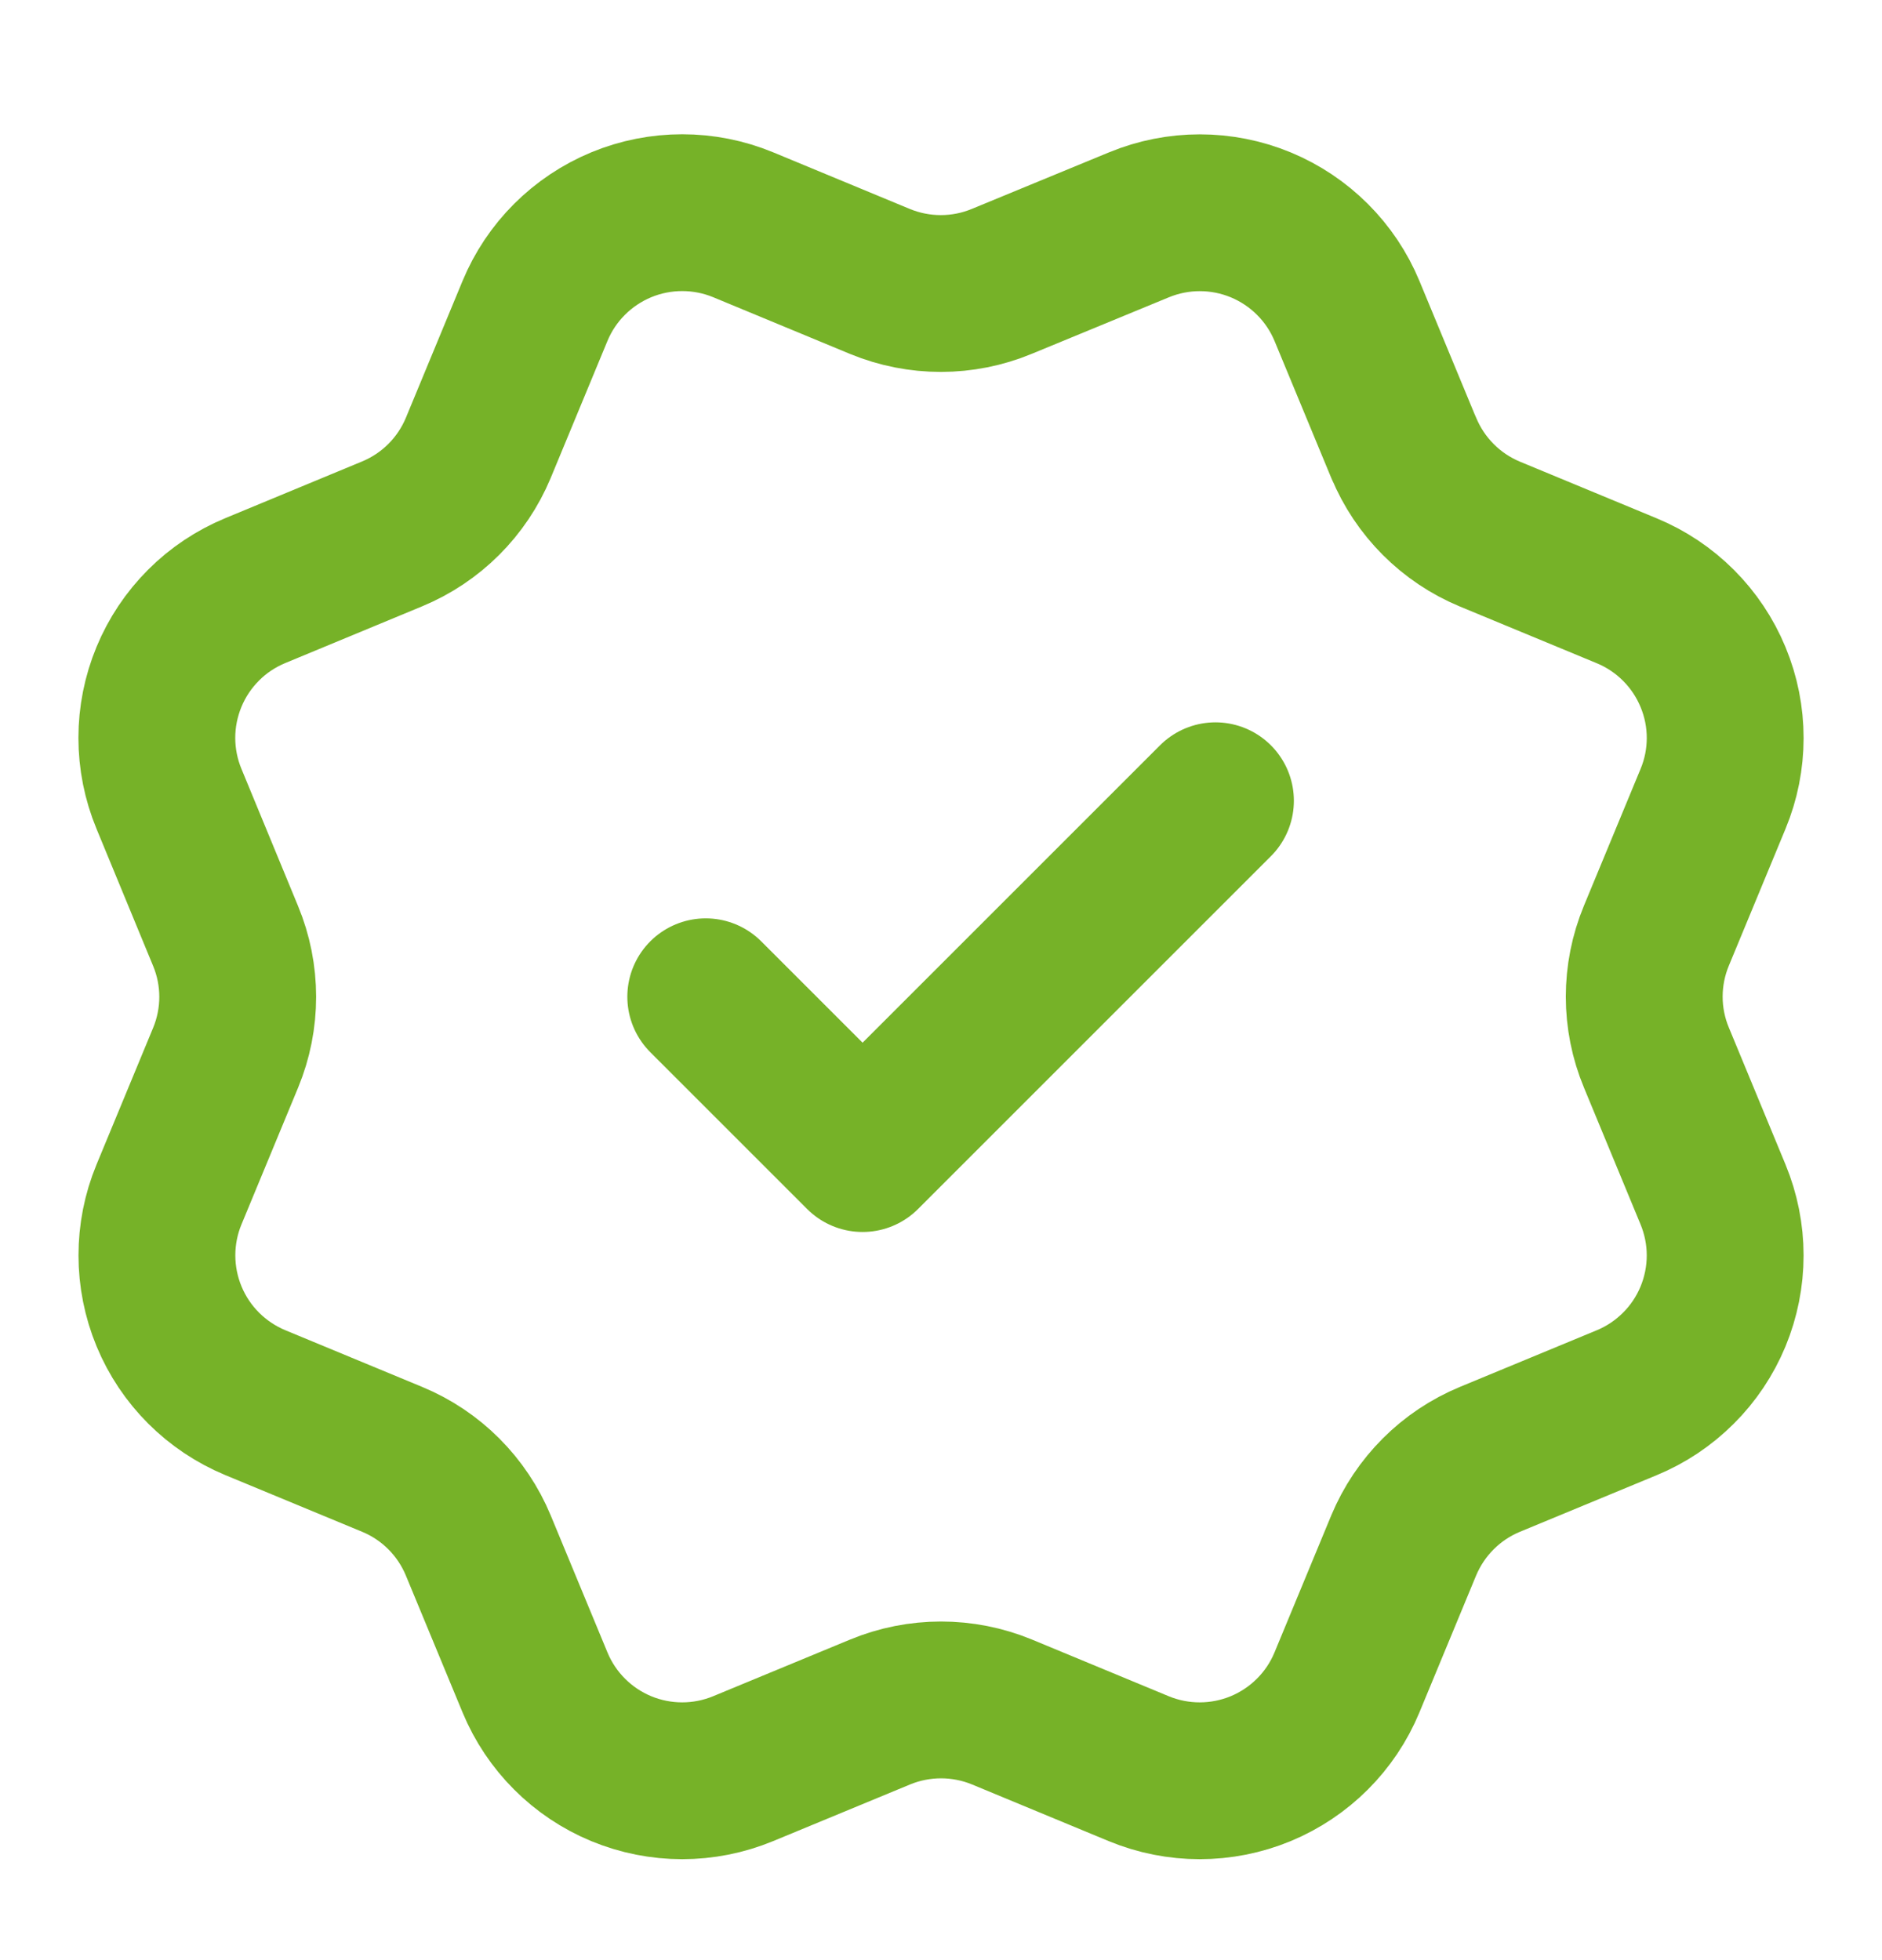 <svg width="24" height="25" viewBox="0 0 24 25" fill="none" xmlns="http://www.w3.org/2000/svg">
<path d="M9 12.713L11 14.713L15.5 10.213M17.901 5.711C18.107 6.209 18.502 6.605 19 6.812L20.745 7.535C21.243 7.741 21.639 8.137 21.845 8.635C22.052 9.133 22.052 9.692 21.845 10.19L21.123 11.934C20.916 12.433 20.916 12.993 21.124 13.491L21.845 15.234C21.947 15.481 22 15.745 22 16.012C22 16.279 21.947 16.544 21.845 16.791C21.743 17.037 21.593 17.262 21.404 17.45C21.215 17.639 20.991 17.789 20.744 17.891L19 18.613C18.502 18.819 18.107 19.215 17.9 19.712L17.177 21.458C16.971 21.956 16.575 22.351 16.077 22.558C15.579 22.764 15.019 22.764 14.521 22.558L12.777 21.835C12.279 21.63 11.72 21.63 11.222 21.836L9.477 22.558C8.979 22.764 8.42 22.764 7.922 22.558C7.425 22.352 7.029 21.956 6.823 21.459L6.1 19.713C5.894 19.215 5.499 18.819 5.001 18.613L3.256 17.89C2.758 17.683 2.362 17.288 2.156 16.79C1.95 16.292 1.949 15.733 2.155 15.235L2.877 13.491C3.083 12.993 3.083 12.434 2.876 11.936L2.155 10.189C2.053 9.943 2 9.678 2 9.411C2 9.144 2.053 8.88 2.155 8.633C2.257 8.386 2.407 8.162 2.596 7.973C2.784 7.784 3.009 7.635 3.255 7.533L4.999 6.81C5.497 6.604 5.892 6.21 6.099 5.713L6.822 3.967C7.028 3.469 7.424 3.074 7.922 2.867C8.42 2.661 8.98 2.661 9.478 2.867L11.222 3.59C11.72 3.795 12.279 3.795 12.777 3.588L14.523 2.868C15.021 2.662 15.58 2.662 16.078 2.868C16.576 3.075 16.972 3.47 17.178 3.968L17.901 5.714L17.901 5.711Z" stroke="#76B228" stroke-width="2" stroke-linecap="round" stroke-linejoin="round"/>
</svg>
